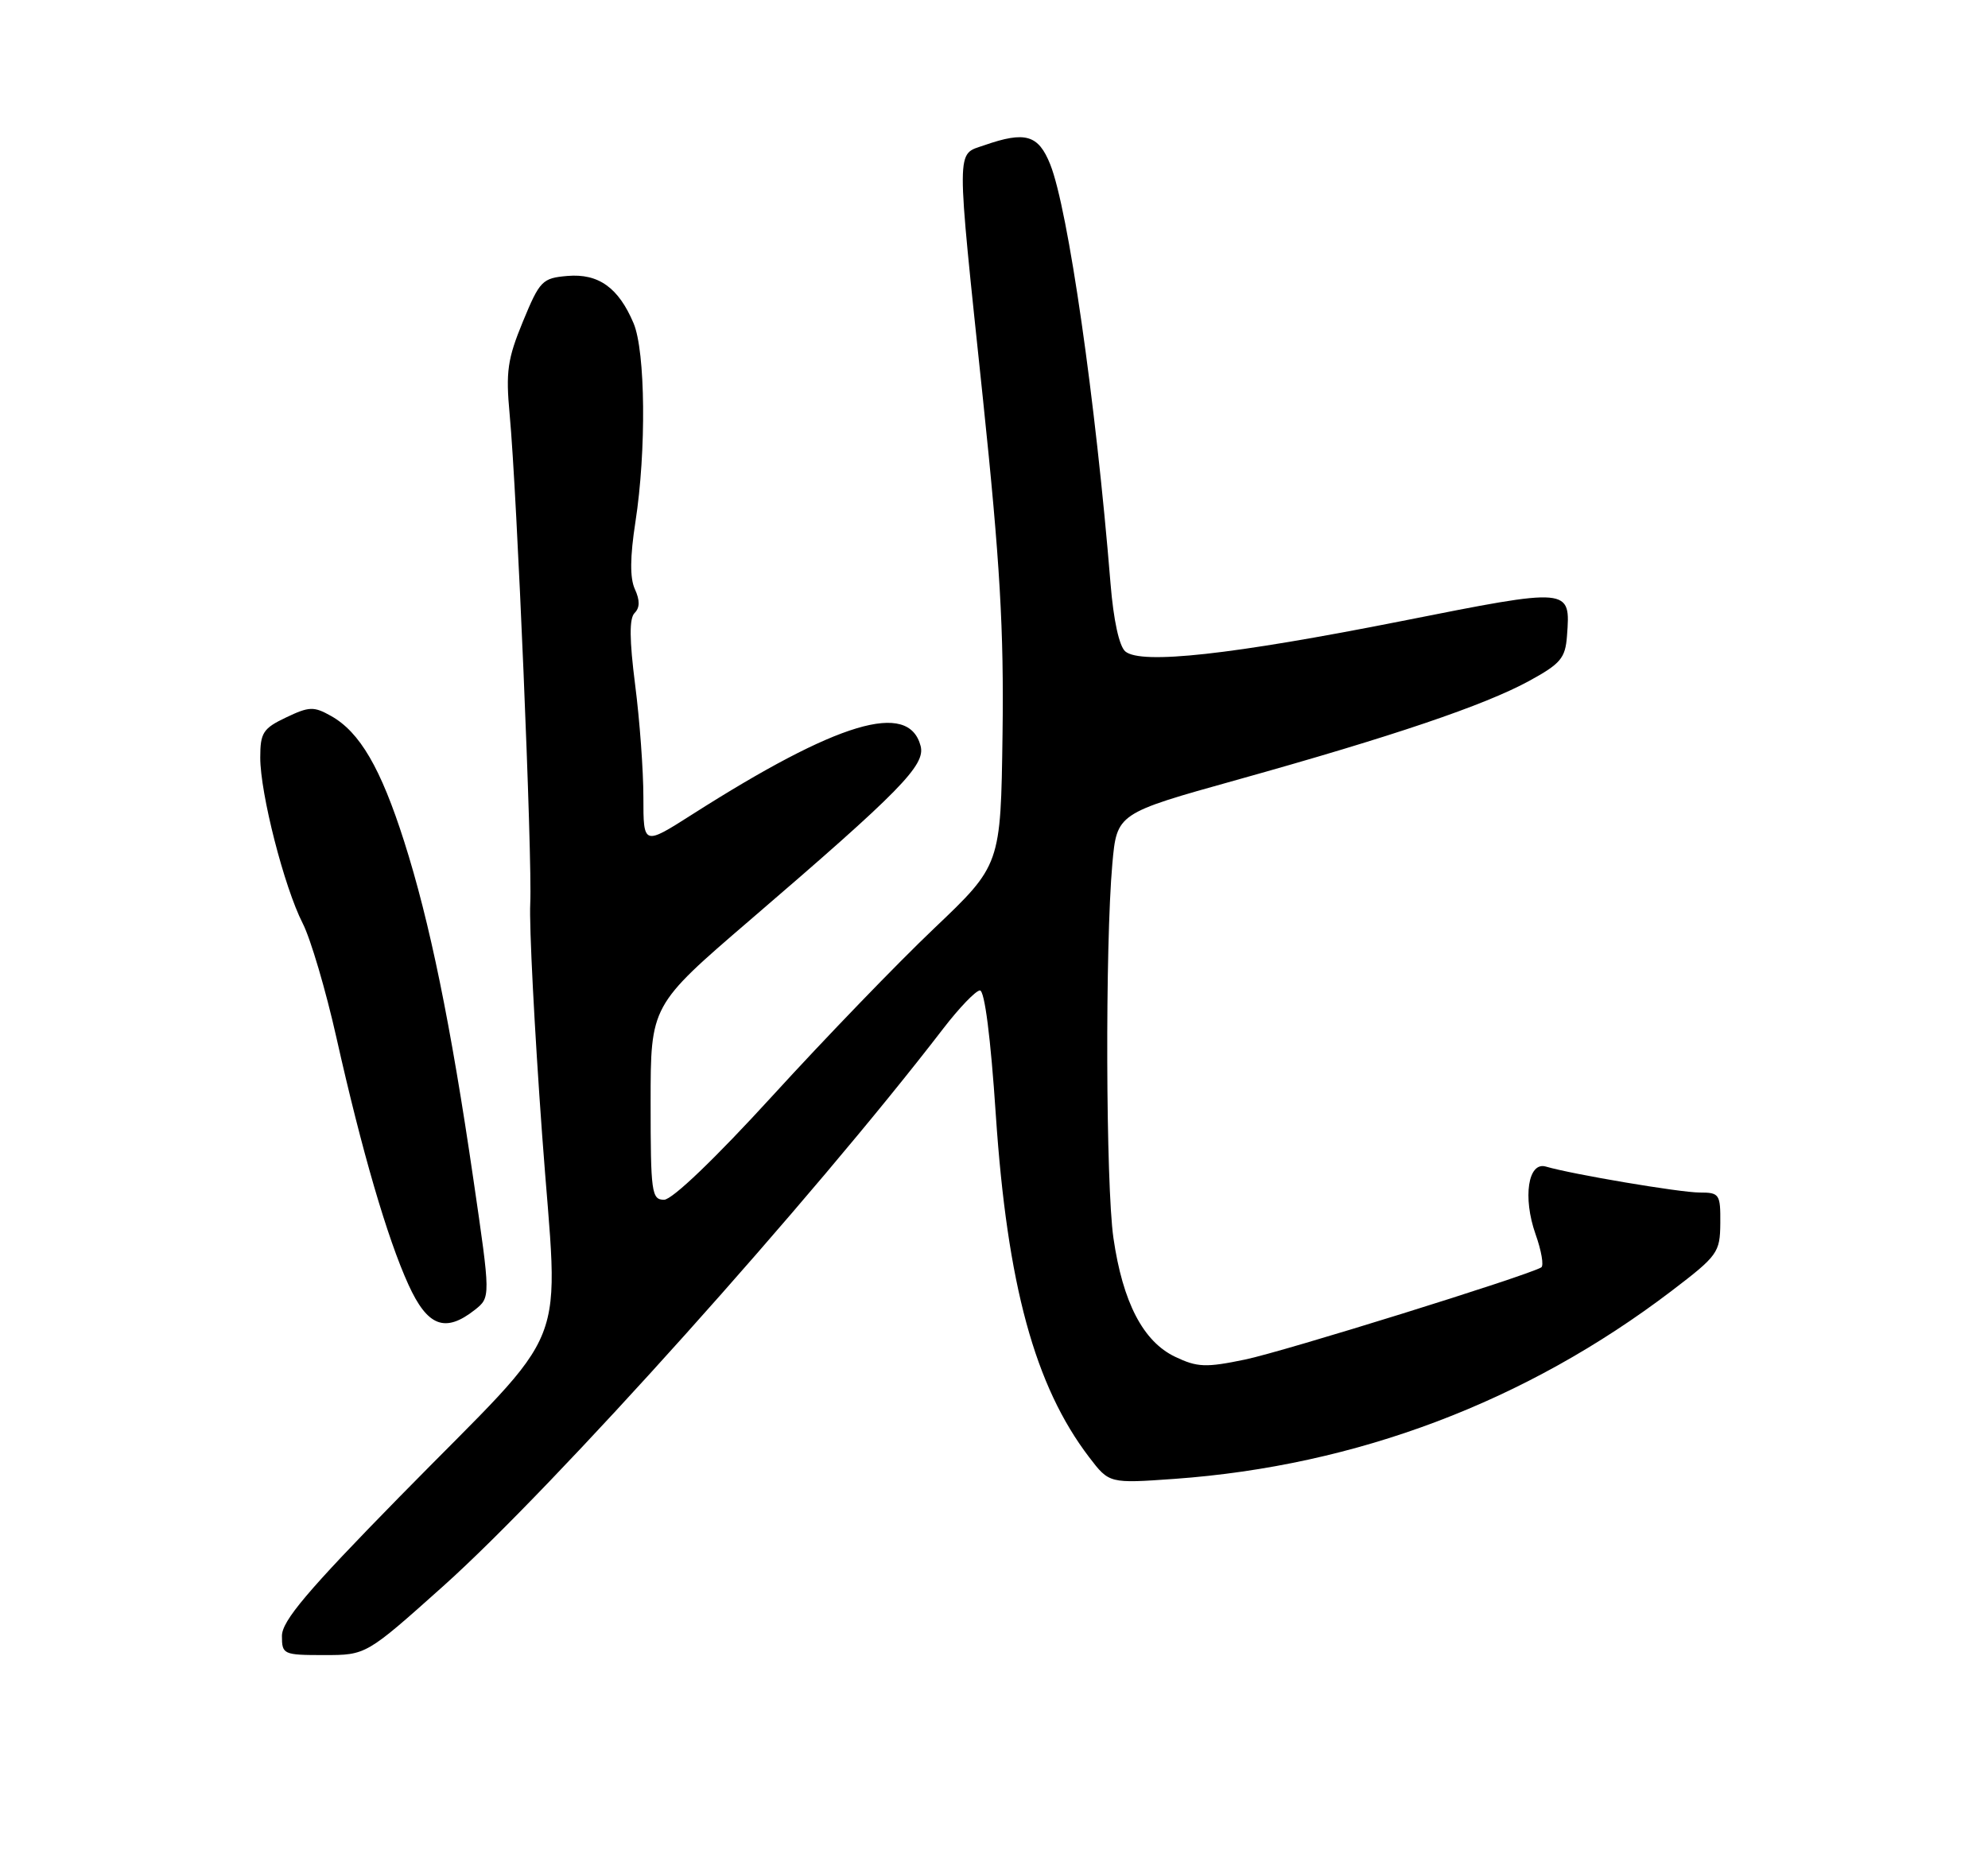 <?xml version="1.0" encoding="UTF-8" standalone="no"?>
<!DOCTYPE svg PUBLIC "-//W3C//DTD SVG 1.1//EN" "http://www.w3.org/Graphics/SVG/1.1/DTD/svg11.dtd" >
<svg xmlns="http://www.w3.org/2000/svg" xmlns:xlink="http://www.w3.org/1999/xlink" version="1.1" viewBox="0 0 275 256">
 <g >
 <path fill="currentColor"
d=" M 61.28 219.49 C 76.63 205.76 112.37 165.89 130.50 142.29 C 132.70 139.43 134.97 137.07 135.55 137.04 C 136.20 137.02 137.04 143.54 137.75 154.25 C 139.33 177.76 143.14 191.76 150.66 201.62 C 153.44 205.26 153.44 205.26 162.47 204.62 C 187.66 202.81 211.07 193.96 231.22 178.62 C 237.63 173.73 237.93 173.31 237.97 169.25 C 238.00 165.22 237.85 165.00 235.11 165.00 C 232.40 165.00 217.48 162.48 213.84 161.41 C 211.38 160.69 210.62 165.67 212.41 170.76 C 213.23 173.06 213.58 175.13 213.20 175.36 C 211.23 176.53 177.56 187.01 172.23 188.11 C 166.80 189.24 165.62 189.19 162.56 187.73 C 158.13 185.62 155.31 180.19 154.02 171.29 C 152.96 163.93 152.86 130.81 153.87 119.52 C 154.50 112.54 154.50 112.54 171.08 107.91 C 192.67 101.88 205.31 97.60 211.50 94.23 C 215.89 91.83 216.53 91.07 216.76 88.00 C 217.26 81.26 217.38 81.27 193.85 85.94 C 170.38 90.59 157.87 91.97 155.67 90.14 C 154.82 89.43 154.03 85.81 153.62 80.75 C 151.56 55.41 147.76 28.97 145.28 22.75 C 143.64 18.64 141.83 18.12 136.15 20.10 C 132.22 21.47 132.23 19.58 135.97 55.19 C 138.33 77.73 138.88 87.19 138.68 101.60 C 138.43 119.69 138.43 119.69 129.20 128.47 C 124.12 133.30 114.07 143.72 106.85 151.63 C 98.94 160.29 92.99 166.00 91.86 166.00 C 90.14 166.00 90.00 165.01 90.00 152.56 C 90.00 139.12 90.00 139.12 103.74 127.31 C 124.59 109.40 128.04 105.87 127.35 103.22 C 125.70 96.91 115.92 99.84 95.75 112.69 C 89.00 116.99 89.00 116.99 89.00 110.31 C 89.00 106.64 88.49 99.64 87.86 94.76 C 87.06 88.49 87.04 85.56 87.78 84.82 C 88.52 84.08 88.53 83.06 87.82 81.51 C 87.12 79.98 87.15 77.06 87.90 72.20 C 89.42 62.38 89.29 48.63 87.64 44.72 C 85.56 39.80 82.79 37.82 78.50 38.18 C 75.01 38.48 74.67 38.83 72.33 44.50 C 70.20 49.67 69.95 51.44 70.50 57.34 C 71.52 68.23 73.65 118.95 73.35 125.00 C 73.19 128.03 73.93 142.41 74.99 156.97 C 77.25 188.19 79.56 182.32 55.27 207.10 C 42.52 220.11 39.00 224.28 39.00 226.35 C 39.00 228.91 39.19 229.00 44.83 229.00 C 50.65 229.00 50.65 229.00 61.28 219.49 Z  M 65.69 181.23 C 67.87 179.50 67.87 179.50 65.49 163.22 C 62.35 141.69 59.44 127.49 55.90 116.40 C 52.67 106.27 49.77 101.29 45.79 99.06 C 43.41 97.72 42.77 97.74 39.57 99.27 C 36.39 100.78 36.00 101.39 36.00 104.82 C 36.00 109.80 39.31 122.73 41.87 127.75 C 42.97 129.90 45.07 137.02 46.54 143.58 C 50.06 159.28 53.56 171.29 56.50 177.75 C 59.14 183.55 61.58 184.47 65.69 181.23 Z "/>
</g>
</svg>